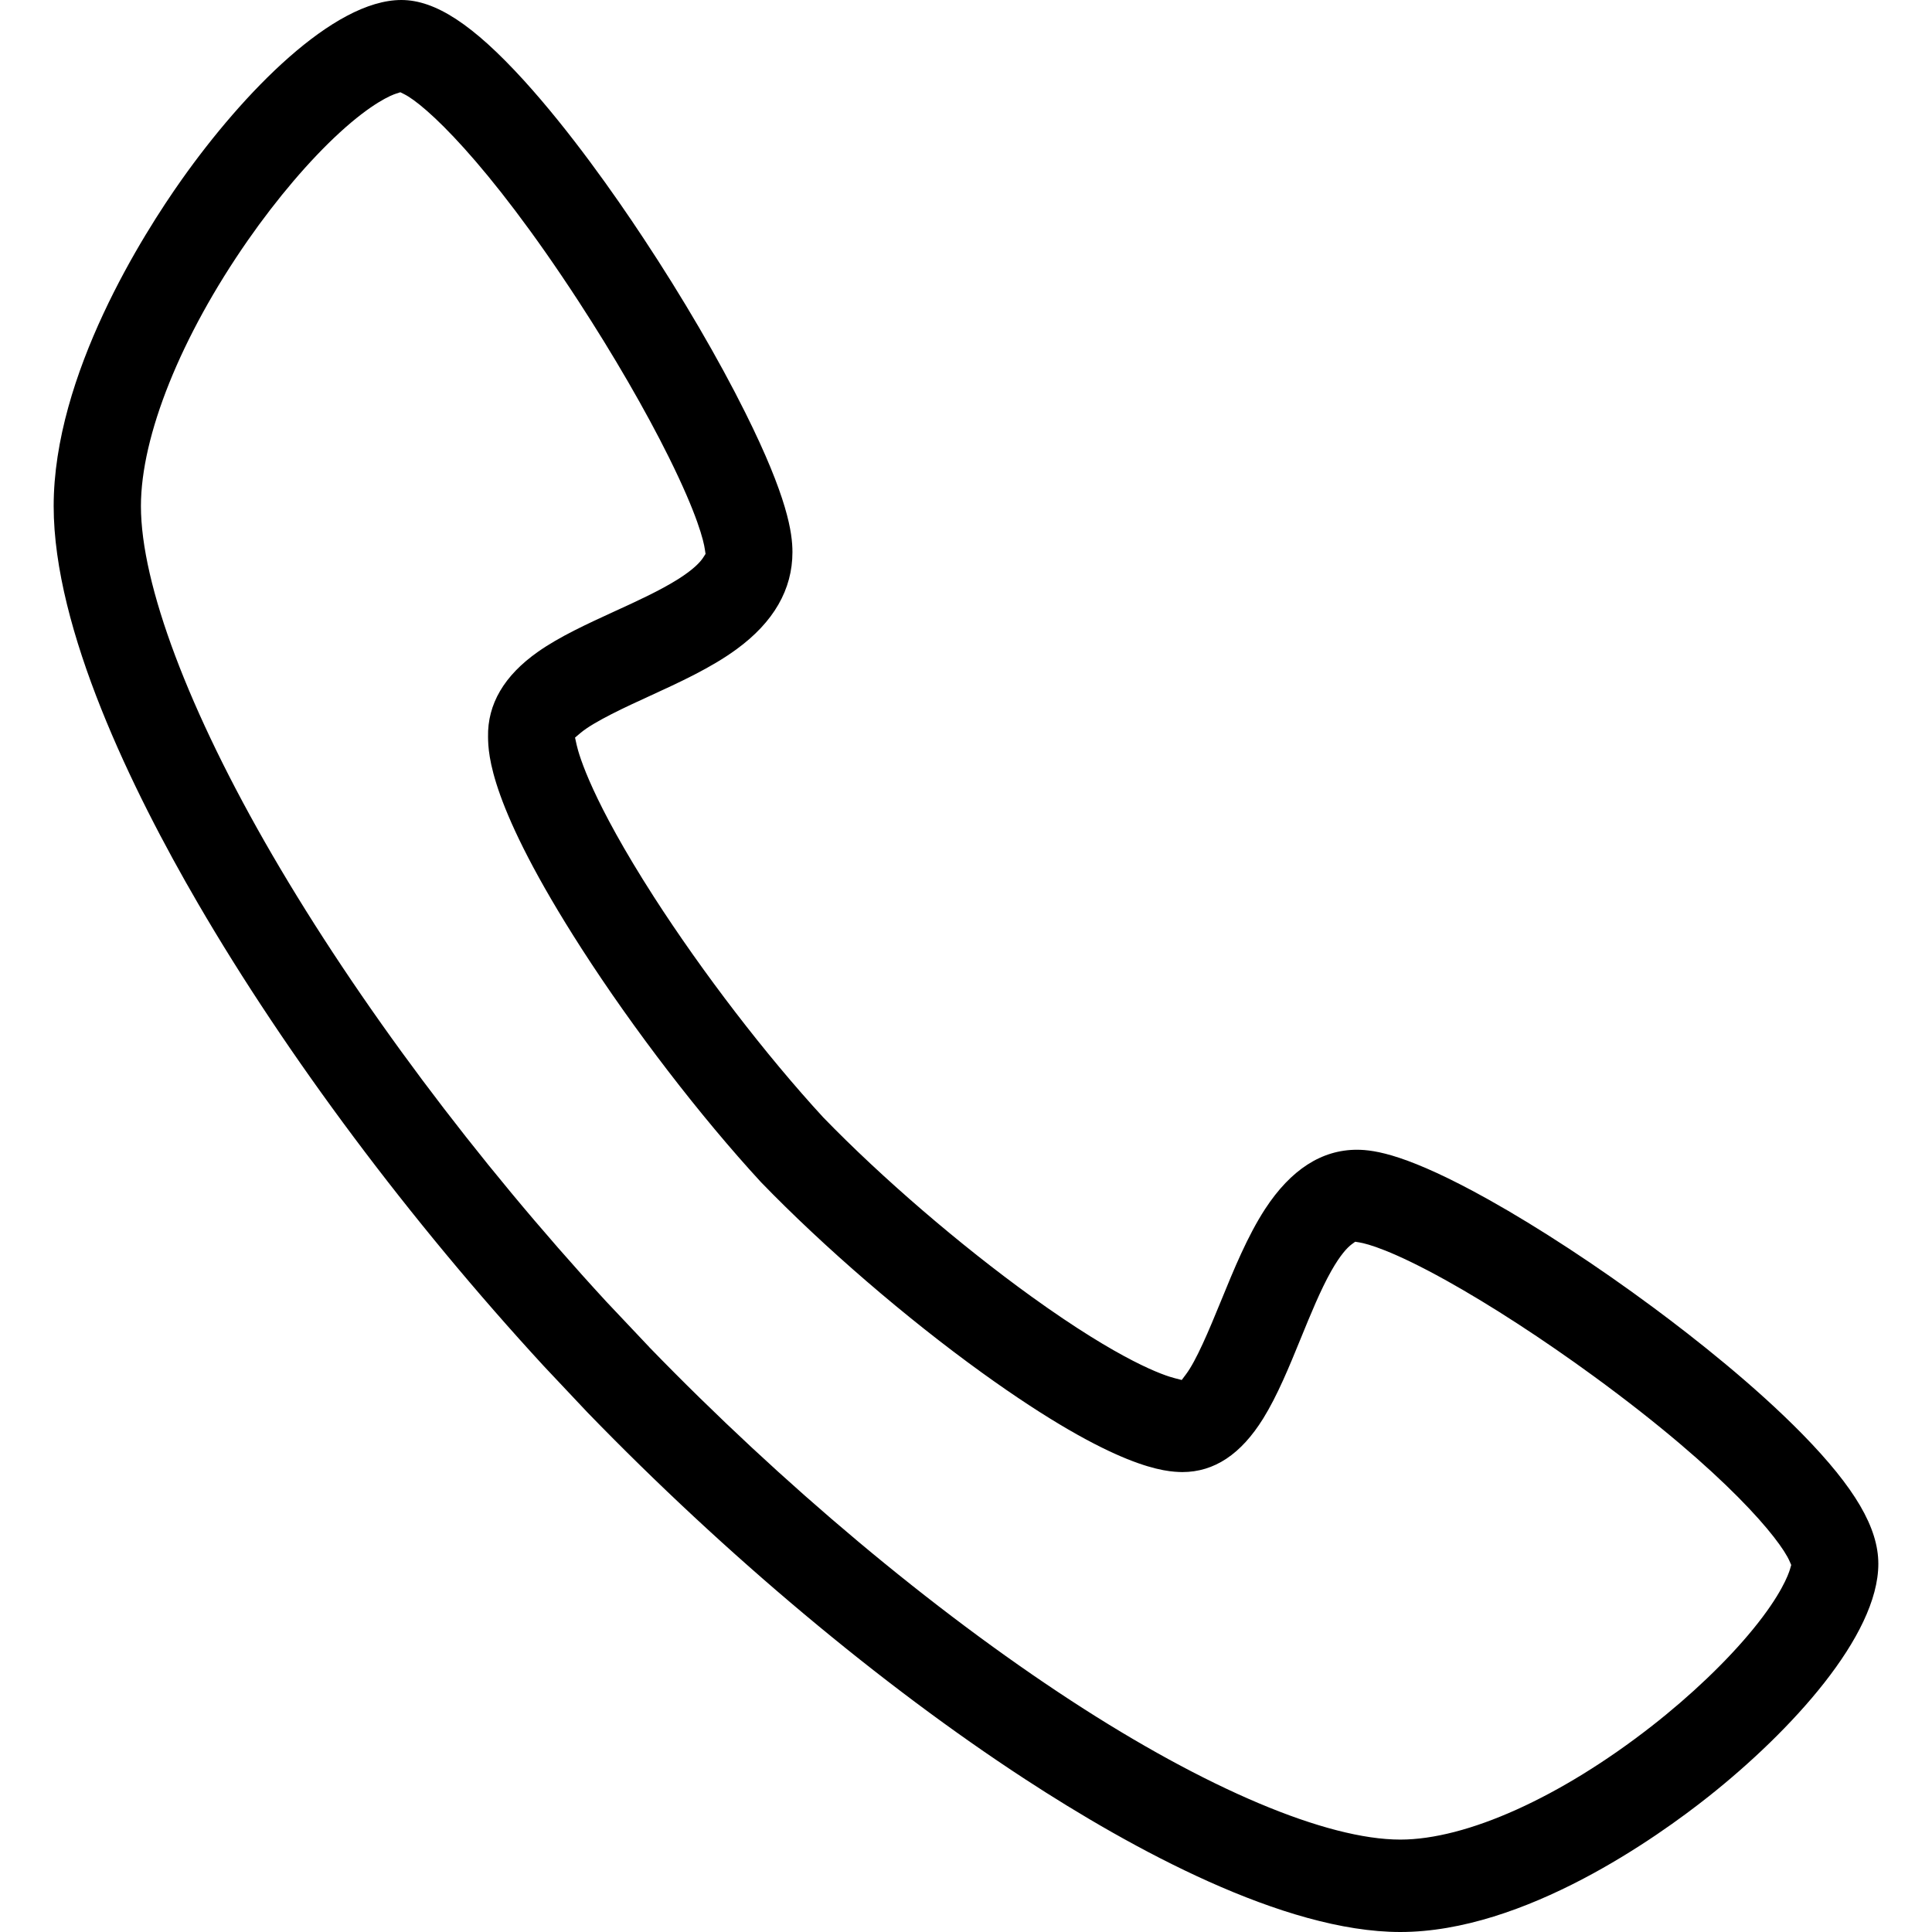 <?xml version="1.0" standalone="no"?><!DOCTYPE svg PUBLIC "-//W3C//DTD SVG 1.1//EN" "http://www.w3.org/Graphics/SVG/1.1/DTD/svg11.dtd"><svg t="1511863856430" class="icon" style="" viewBox="0 0 1024 1024" version="1.1" xmlns="http://www.w3.org/2000/svg" p-id="1790" xmlns:xlink="http://www.w3.org/1999/xlink" width="200" height="200"><defs><style type="text/css"></style></defs><path d="M341.02 126.236C325.604 102.884 302.052 69.433 277.589 42.524 250.795 13.113 230.798 0 212.736 0 176.612 0 128.939 49.124 96.37 95.118 75.947 123.961 28.444 198.571 28.444 268.26 28.444 333.653 70.03 418.873 104.932 478.834 152.007 559.701 217.116 646.798 288.256 724.082L311.467 748.715C384.711 824.263 466.972 893.184 543.317 942.99 599.95 979.94 680.391 1024 742.201 1024 808.05 1024 878.478 973.71 905.728 952.064 949.163 917.589 995.556 867.129 995.556 828.871 995.556 809.756 983.154 788.594 955.392 760.206 930.02 734.322 898.389 709.376 876.316 693.02 846.734 671.09 815.73 650.78 788.992 635.819 746.553 612.124 728.832 609.394 719.189 609.394 700.501 609.394 684.146 619.947 670.549 640.768 661.191 655.161 654.023 672.711 647.083 689.692 640.683 705.365 633.998 721.237 628.622 728.377L626.347 731.42 622.791 730.51C617.045 729.088 594.517 721.692 546.588 687.132 508.672 659.769 467.428 624.299 436.338 592.242 405.988 559.246 372.48 515.612 346.596 475.392 313.97 424.619 306.972 400.782 305.607 394.695L304.782 390.94 307.627 388.523C314.852 382.407 332.288 374.414 343.836 369.124 360.334 361.557 376.86 353.991 390.372 344.121 410.055 329.756 420.011 312.434 420.011 292.636 420.011 282.396 417.422 263.623 395.036 218.738 380.956 190.464 361.785 157.611 341.02 126.236L341.02 126.236ZM372.679 295.566C371.172 297.899 367.616 301.796 359.31 307.029 349.724 313.06 337.01 318.891 325.774 324.011 311.296 330.667 296.676 337.351 285.184 345.429 267.236 358.03 258.304 373.22 258.674 390.656 258.816 399.588 259.356 426.78 308.366 502.955 335.758 545.536 371.285 591.758 403.371 626.603 436.679 661.02 480.313 698.624 520.533 727.609 592.441 779.463 618.155 780.032 626.603 780.231L626.603 780.231C643.698 780.231 657.806 770.674 669.497 751.872 677.035 739.726 683.321 724.366 689.38 709.518 694.642 696.633 699.932 683.662 705.593 673.65 710.514 664.946 714.183 661.191 716.373 659.541L718.279 658.148 720.555 658.517C724.708 659.228 737.564 662.556 766.663 678.741 790.158 691.826 817.863 709.831 844.715 729.429 915.428 781.084 943.502 816.071 948.452 827.335L949.39 829.468 948.736 831.716C947.883 834.588 944.014 845.34 929.109 863.545 915.342 880.384 896.199 898.674 875.207 915.058 827.079 952.604 777.358 975.019 742.201 975.019 703.033 975.019 639.403 948.167 567.609 901.319 494.108 853.362 414.72 786.83 344.092 713.984L344.064 713.927 321.308 689.835C252.416 614.969 189.582 530.916 144.327 453.148 100.096 377.116 74.695 309.732 74.695 268.26 74.695 231.026 95.858 178.375 131.328 127.431 146.83 105.188 164.096 84.907 179.968 70.343 197.205 54.528 207.36 50.432 210.062 49.579L212.196 48.896 214.187 49.892C224.825 55.125 257.877 84.85 306.66 159.716 325.148 188.132 342.158 217.458 354.503 242.347 369.778 273.124 372.964 286.748 373.589 291.186L373.959 293.575 372.679 295.566 372.679 295.566Z" p-id="1791"></path></svg>